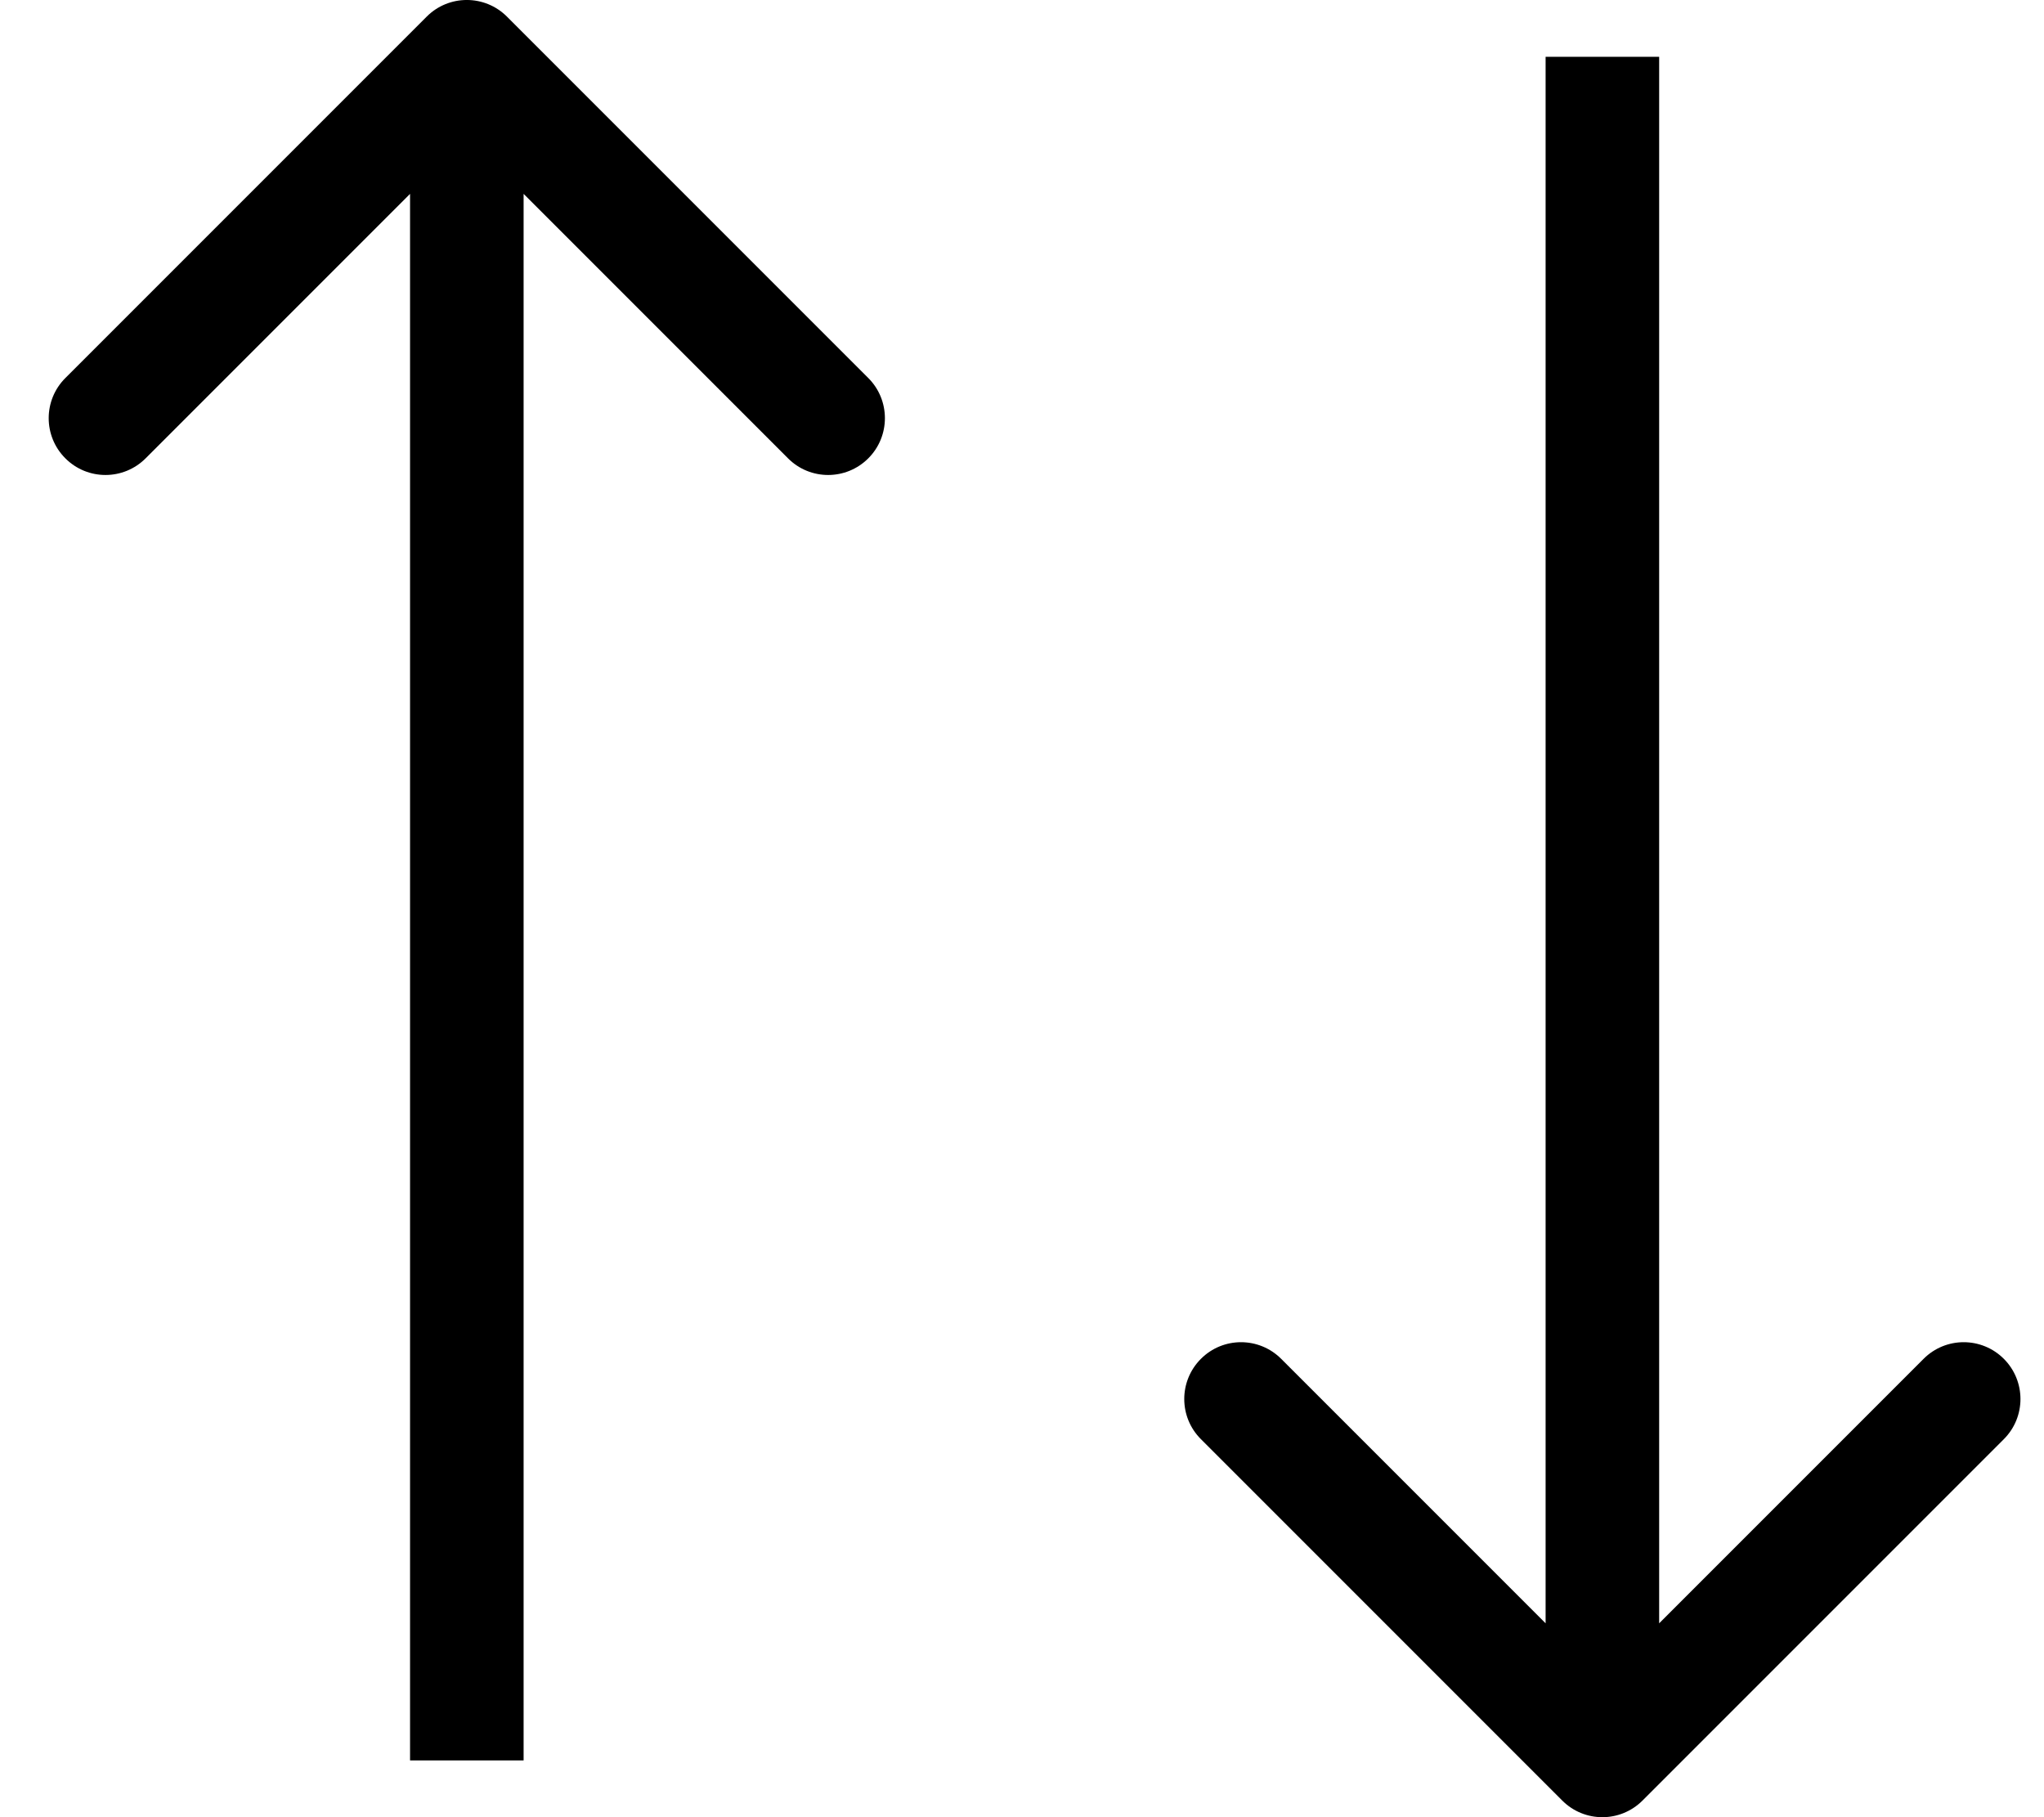 <svg width="36" height="32" viewBox="0 0 36 32" fill="none" xmlns="http://www.w3.org/2000/svg">
<path d="M7.515 0.293C7.905 -0.098 8.538 -0.098 8.929 0.293L15.293 6.657C15.683 7.047 15.683 7.681 15.293 8.071C14.902 8.462 14.269 8.462 13.879 8.071L8.222 2.414L2.565 8.071C2.174 8.462 1.541 8.462 1.151 8.071C0.76 7.681 0.76 7.047 1.151 6.657L7.515 0.293ZM7.222 31L7.222 1L9.222 1L9.222 31L7.222 31Z" fill="black"/>
<path d="M27.515 31.707C27.905 32.098 28.538 32.098 28.929 31.707L35.293 25.343C35.683 24.953 35.683 24.32 35.293 23.929C34.902 23.538 34.269 23.538 33.879 23.929L28.222 29.586L22.565 23.929C22.174 23.538 21.541 23.538 21.151 23.929C20.76 24.32 20.76 24.953 21.151 25.343L27.515 31.707ZM27.222 1L27.222 31L29.222 31L29.222 1L27.222 1Z" fill="black"/>
</svg>
